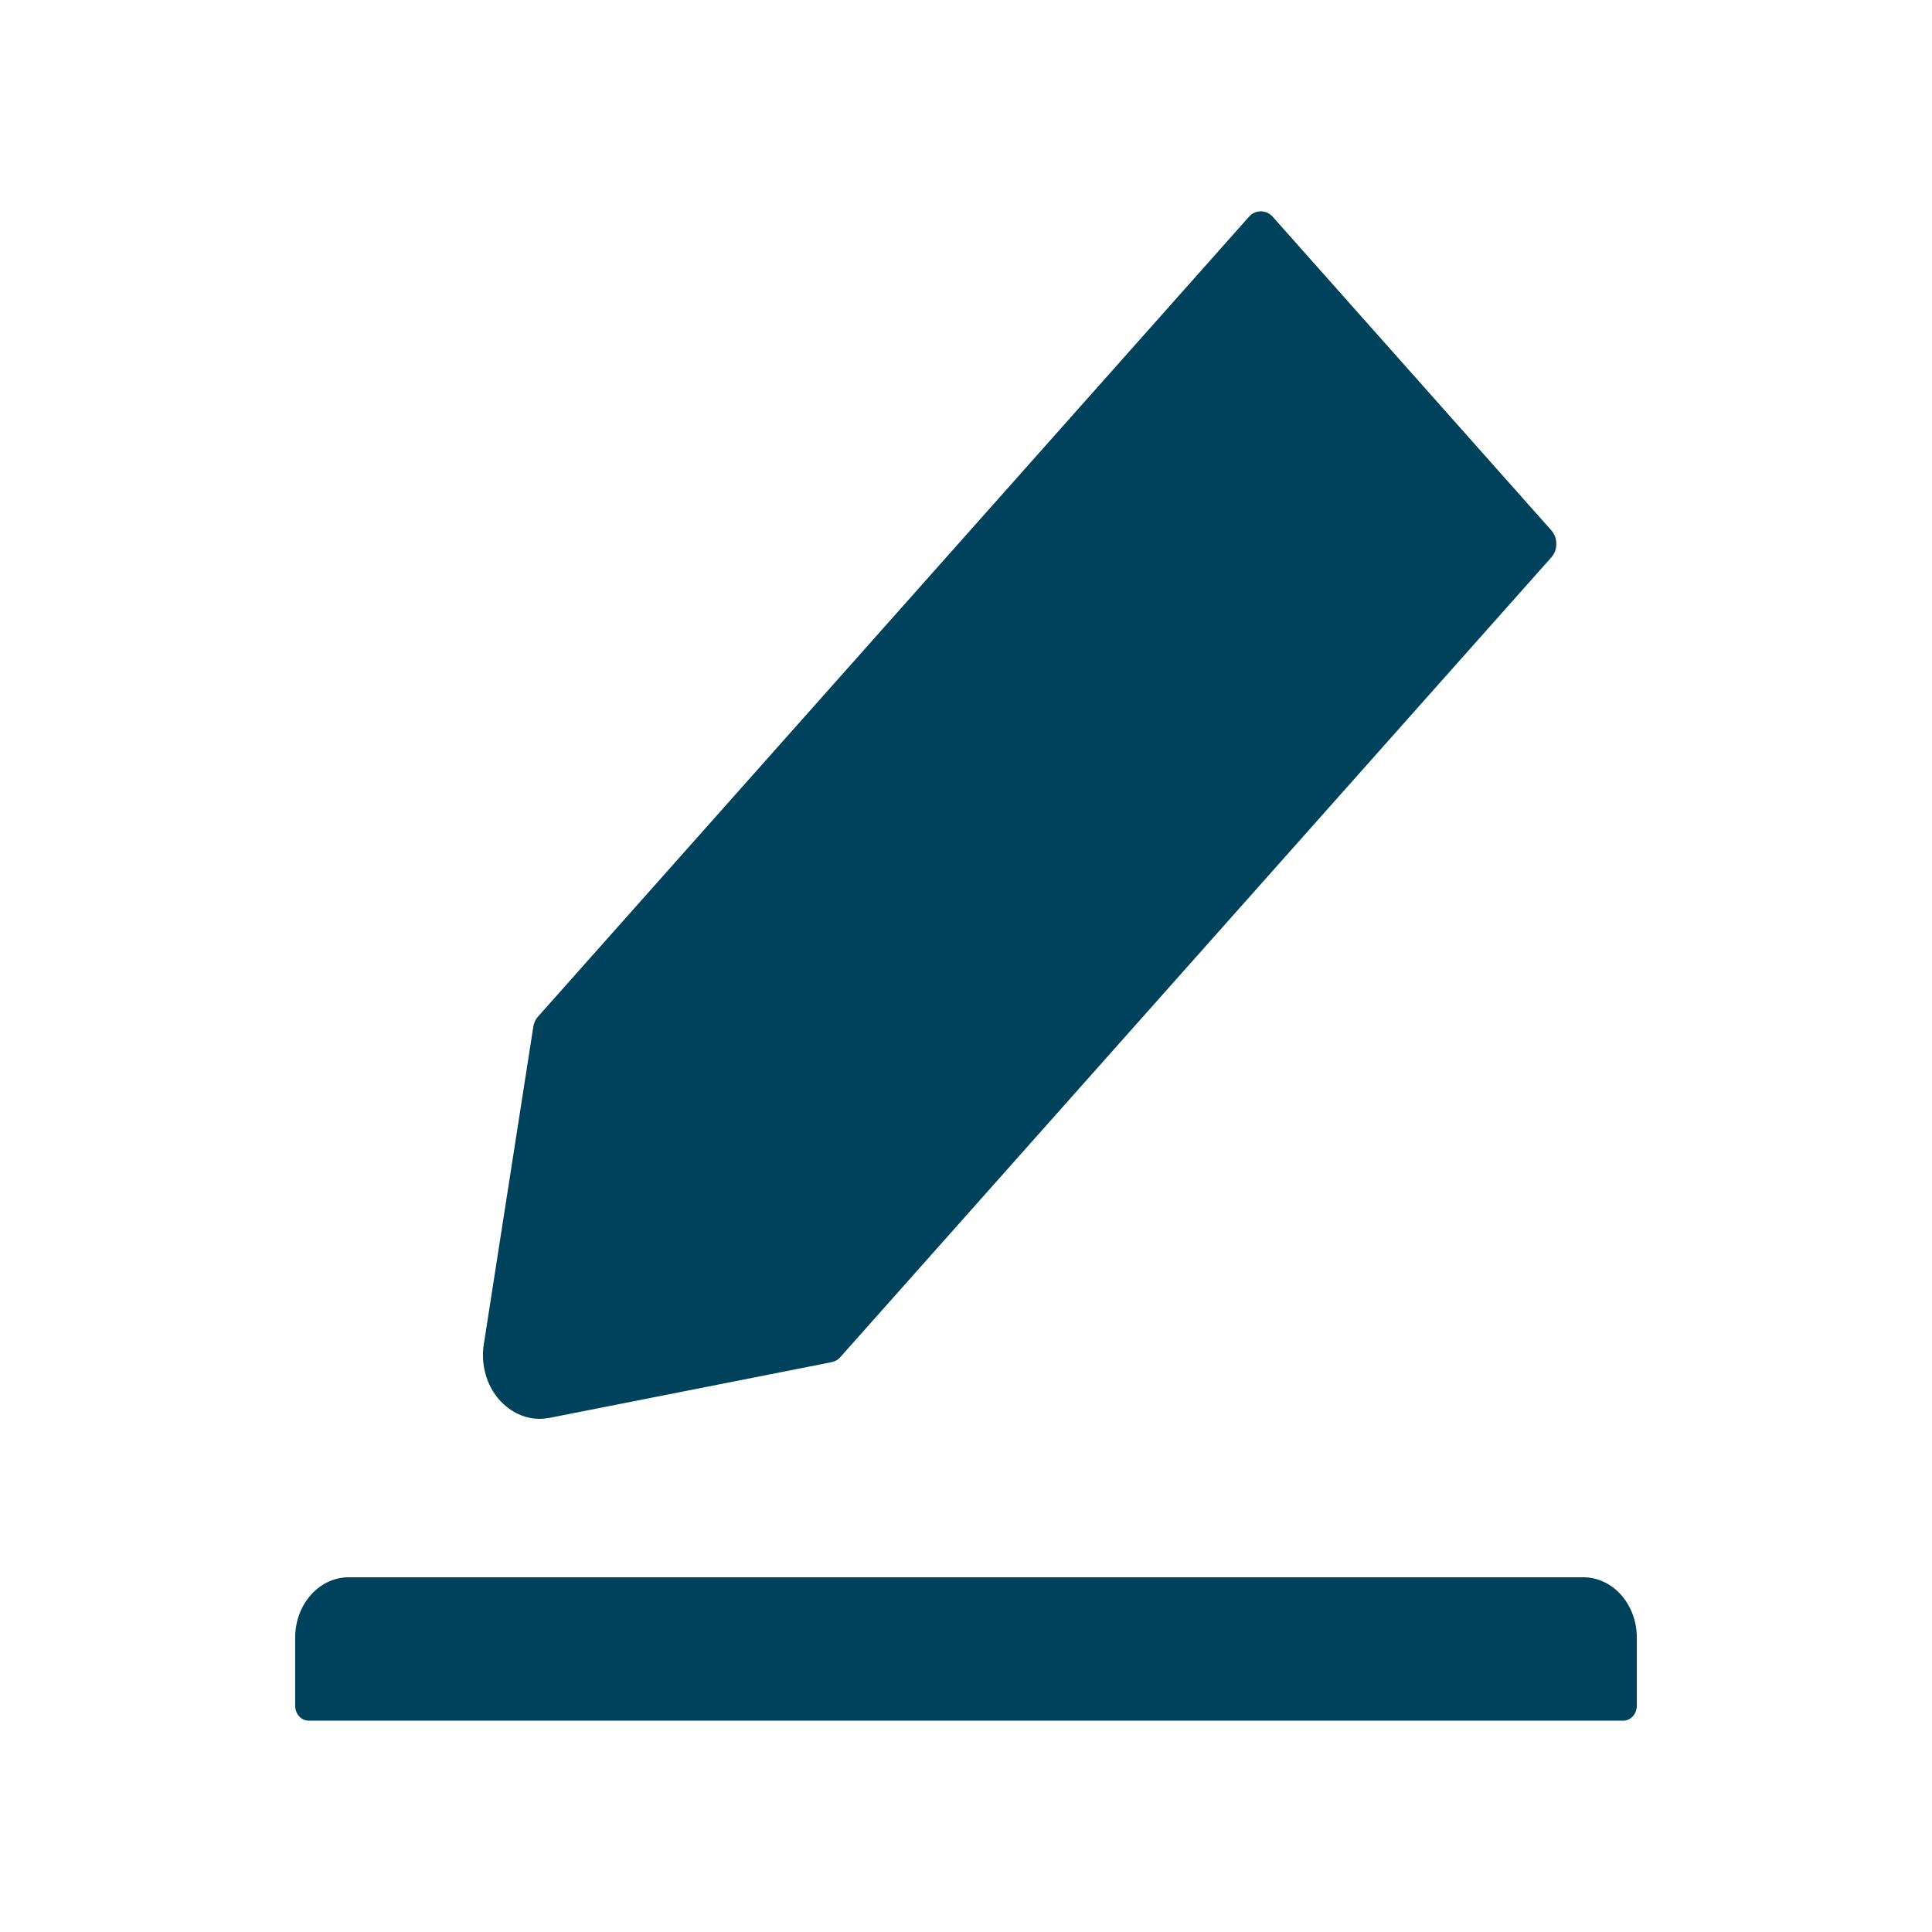 <svg width="18" height="18" viewBox="0 0 18 18" fill="none" xmlns="http://www.w3.org/2000/svg">
<path d="M14.75 14.695H3.25C2.973 14.695 2.75 14.947 2.75 15.258V15.891C2.75 15.968 2.806 16.031 2.875 16.031H15.125C15.194 16.031 15.25 15.968 15.25 15.891V15.258C15.25 14.947 15.027 14.695 14.75 14.695ZM5.027 13.219C5.058 13.219 5.089 13.215 5.12 13.21L7.748 12.691C7.78 12.684 7.809 12.669 7.831 12.642L14.455 5.191C14.469 5.175 14.481 5.155 14.489 5.134C14.496 5.113 14.5 5.09 14.5 5.067C14.5 5.044 14.496 5.021 14.489 5C14.481 4.979 14.469 4.959 14.455 4.943L11.858 2.02C11.828 1.986 11.789 1.969 11.747 1.969C11.705 1.969 11.666 1.986 11.636 2.02L5.013 9.471C4.989 9.497 4.975 9.529 4.969 9.564L4.508 12.521C4.493 12.615 4.498 12.712 4.524 12.803C4.549 12.895 4.594 12.977 4.655 13.045C4.758 13.157 4.888 13.219 5.027 13.219Z" fill="#00425B"/>
</svg>
